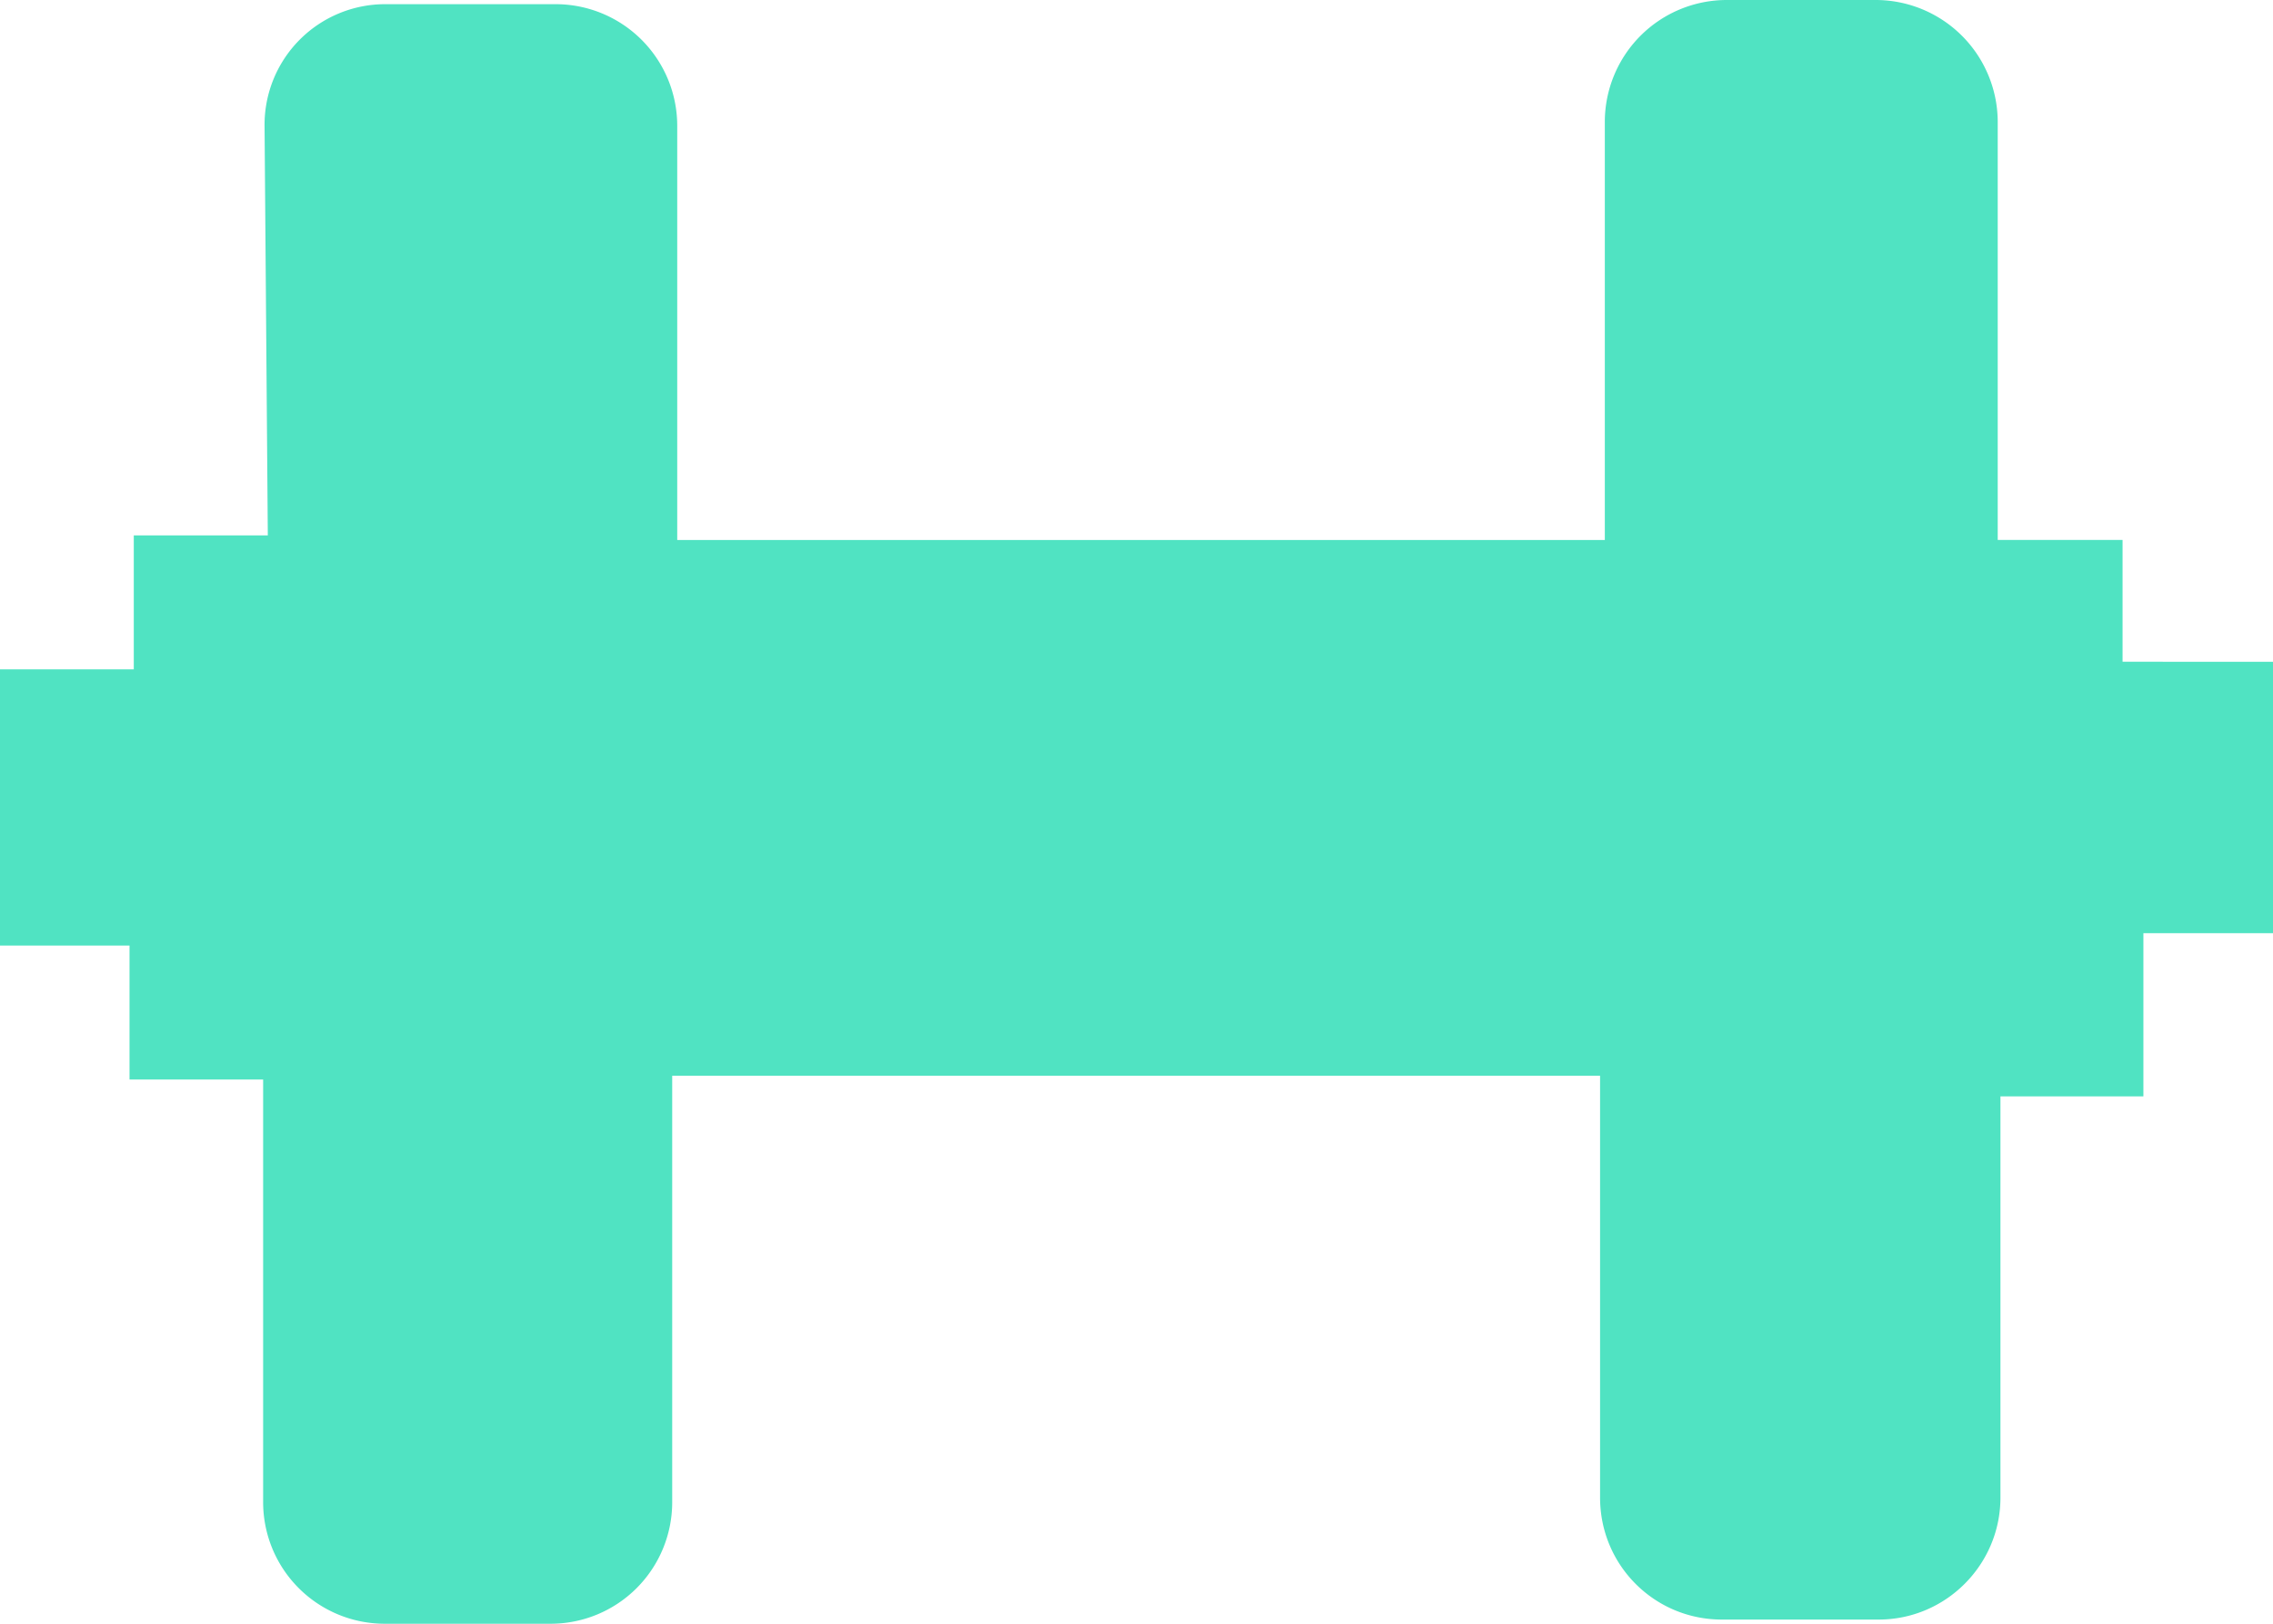 <svg xmlns="http://www.w3.org/2000/svg" width="56" height="40" viewBox="0 0 56 40">
    <path fill="#50E3C2" fill-rule="evenodd" d="M6.518 3.105A2.972 2.972 0 0 1 9.496.103h4.187a2.997 2.997 0 0 1 3.002 2.995v10.204h22.853v-10.3A3.005 3.005 0 0 1 42.548 0h3.66a3.009 3.009 0 0 1 3.01 3.001v10.3h3.076v3.001H56v6.686h-3.193v4.02h-3.522v9.883c0 1.66-1.351 3.006-3 3.006h-3.864c-1.656 0-3-1.334-3-3.006V26.5h-22.86v10.503A2.994 2.994 0 0 1 13.566 40H9.48a2.995 2.995 0 0 1-2.997-3.01V26.593H3.191v-3.3H0v-6.804h3.296v-3.3h3.302l-.08-10.083z"/>
</svg>
